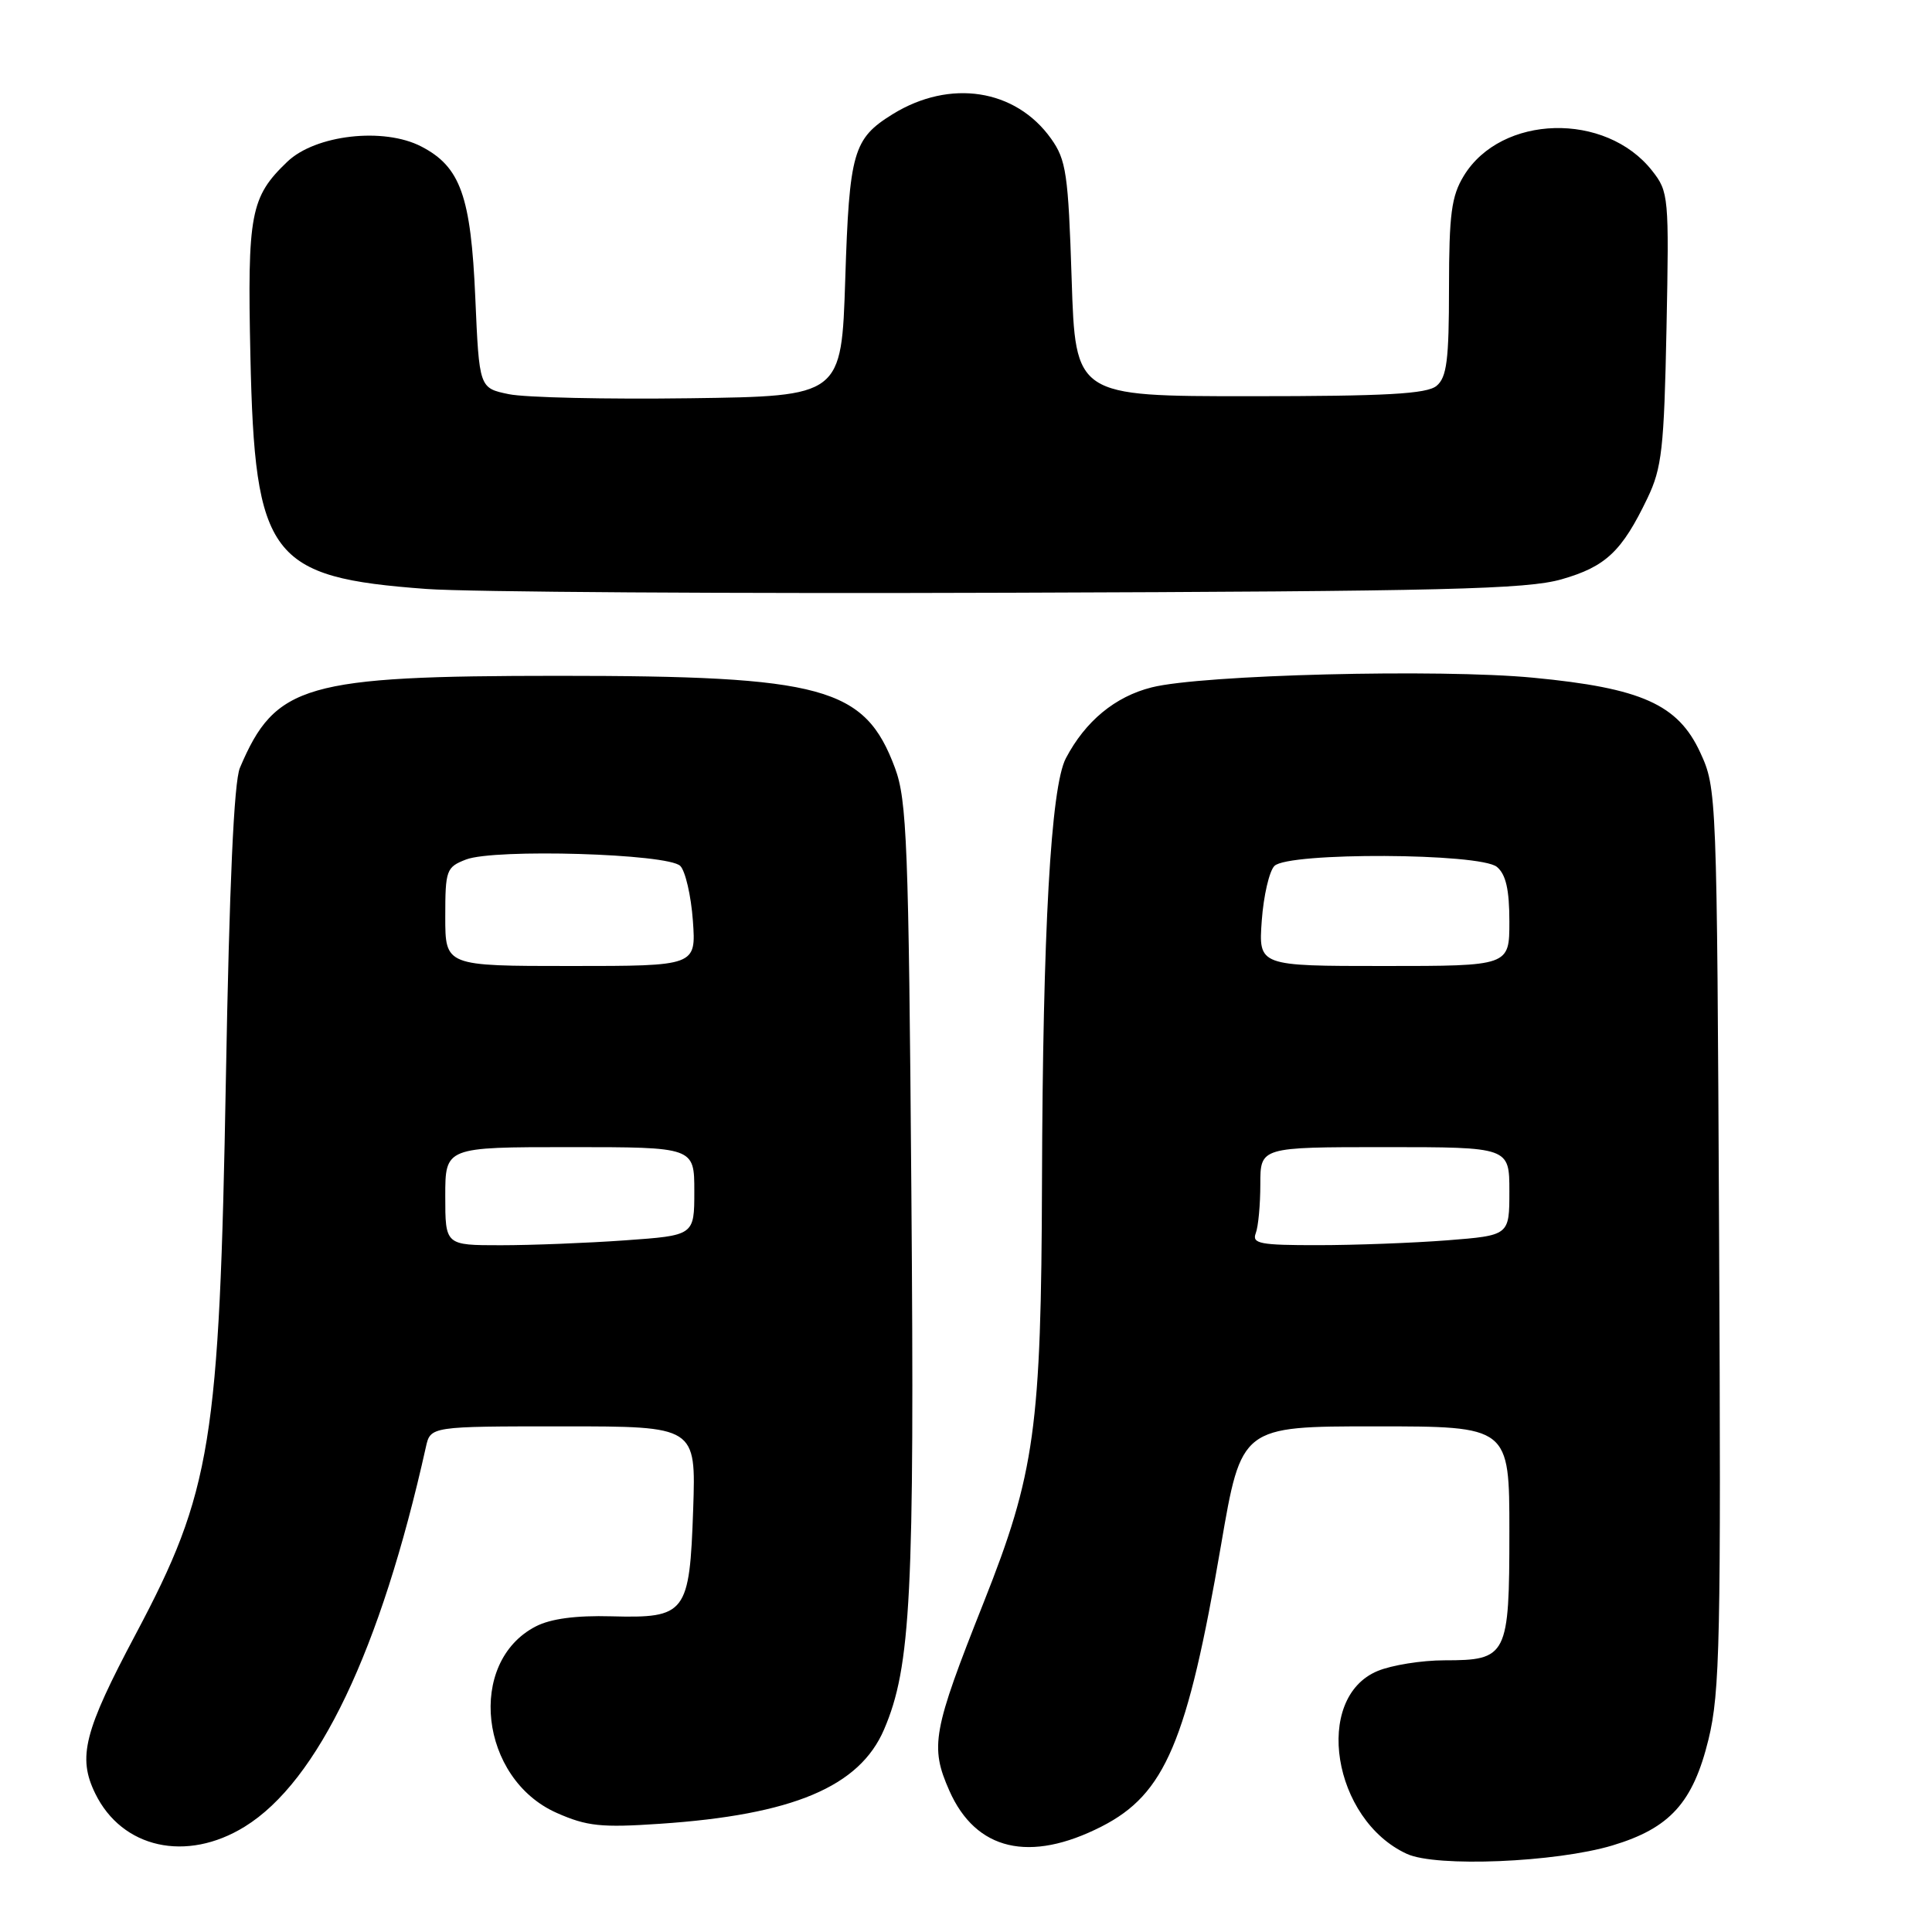 <?xml version="1.0" encoding="UTF-8" standalone="no"?>
<!DOCTYPE svg PUBLIC "-//W3C//DTD SVG 1.1//EN" "http://www.w3.org/Graphics/SVG/1.1/DTD/svg11.dtd" >
<svg xmlns="http://www.w3.org/2000/svg" xmlns:xlink="http://www.w3.org/1999/xlink" version="1.1" viewBox="0 0 256 256">
 <g >
 <path fill="currentColor"
d=" M 213.66 244.53 C 221.28 242.24 224.33 238.86 226.38 230.50 C 227.91 224.22 228.05 217.36 227.79 164.00 C 227.50 105.02 227.48 104.46 225.29 99.71 C 222.35 93.34 217.52 91.17 203.15 89.80 C 190.76 88.61 159.25 89.40 152.61 91.08 C 147.75 92.30 143.81 95.56 141.23 100.48 C 139.24 104.27 138.17 123.38 138.07 156.50 C 137.97 189.22 137.14 195.20 130.34 212.34 C 123.57 229.40 123.20 231.41 125.80 237.29 C 129.31 245.21 136.44 246.88 145.97 242.02 C 154.39 237.72 157.32 230.80 161.79 204.75 C 164.49 189.00 164.49 189.00 182.24 189.00 C 200.00 189.00 200.00 189.00 200.00 202.93 C 200.00 219.44 199.72 220.00 191.40 220.00 C 188.39 220.00 184.40 220.64 182.53 221.42 C 173.98 224.99 176.57 241.13 186.42 245.65 C 190.30 247.44 206.16 246.78 213.66 244.53 Z  M 32.43 242.04 C 42.15 236.04 50.43 218.68 56.43 191.75 C 57.04 189.00 57.04 189.00 74.63 189.00 C 92.22 189.00 92.22 189.00 91.85 199.98 C 91.37 213.83 90.91 214.43 81.01 214.17 C 76.30 214.04 72.96 214.49 70.99 215.51 C 61.81 220.25 63.55 235.70 73.77 240.22 C 77.77 241.99 79.66 242.19 87.45 241.66 C 105.04 240.48 113.89 236.75 117.14 229.17 C 120.71 220.85 121.19 211.35 120.76 157.84 C 120.40 111.86 120.17 106.01 118.59 101.76 C 114.59 91.03 109.16 89.55 74.00 89.55 C 40.37 89.56 36.48 90.68 31.79 101.74 C 31.00 103.59 30.39 117.21 29.93 143.00 C 29.07 191.18 28.02 197.63 18.00 216.50 C 11.13 229.43 10.26 232.83 12.62 237.65 C 16.17 244.92 24.71 246.81 32.43 242.04 Z  M 206.92 76.76 C 212.78 75.08 214.91 73.07 218.30 66.00 C 220.21 62.02 220.50 59.43 220.82 43.50 C 221.17 26.05 221.11 25.41 218.92 22.63 C 212.76 14.79 198.92 15.16 193.96 23.30 C 192.32 25.99 192.01 28.36 192.00 38.13 C 192.00 47.71 191.71 50.00 190.35 51.13 C 189.05 52.20 183.71 52.50 165.60 52.50 C 142.50 52.50 142.50 52.50 142.00 37.00 C 141.55 23.02 141.28 21.19 139.27 18.37 C 134.57 11.78 125.88 10.44 118.28 15.13 C 113.05 18.37 112.54 20.13 112.00 37.00 C 111.50 52.50 111.50 52.50 91.42 52.77 C 80.38 52.92 69.58 52.68 67.42 52.23 C 63.50 51.42 63.50 51.42 62.98 39.46 C 62.40 25.98 61.01 22.09 55.82 19.41 C 50.84 16.83 41.80 17.86 38.07 21.43 C 33.18 26.11 32.77 28.32 33.18 47.20 C 33.76 73.87 35.75 76.51 56.50 78.04 C 62.00 78.45 96.88 78.67 134.00 78.54 C 191.53 78.35 202.30 78.08 206.92 76.76 Z  M 166.39 163.42 C 166.73 162.55 167.00 159.62 167.00 156.92 C 167.00 152.00 167.00 152.00 183.50 152.00 C 200.00 152.00 200.00 152.00 200.00 157.85 C 200.00 163.70 200.00 163.70 191.75 164.35 C 187.21 164.70 179.51 164.99 174.64 164.99 C 166.98 165.00 165.87 164.79 166.39 163.42 Z  M 167.19 121.99 C 167.43 118.68 168.19 115.41 168.87 114.74 C 170.70 112.90 196.12 113.02 198.35 114.87 C 199.54 115.86 200.00 117.88 200.00 122.12 C 200.00 128.00 200.00 128.00 183.38 128.00 C 166.76 128.00 166.76 128.00 167.19 121.99 Z  M 59.00 158.50 C 59.00 152.00 59.00 152.00 75.50 152.00 C 92.00 152.00 92.00 152.00 92.00 157.85 C 92.00 163.70 92.00 163.70 82.85 164.35 C 77.81 164.71 70.39 165.00 66.35 165.00 C 59.00 165.00 59.00 165.00 59.00 158.50 Z  M 59.00 121.48 C 59.00 115.28 59.14 114.90 61.75 113.89 C 65.54 112.43 88.52 113.11 90.14 114.74 C 90.81 115.41 91.57 118.68 91.81 121.99 C 92.24 128.00 92.24 128.00 75.62 128.00 C 59.00 128.00 59.00 128.00 59.00 121.48 Z "/>
</g>
</svg>